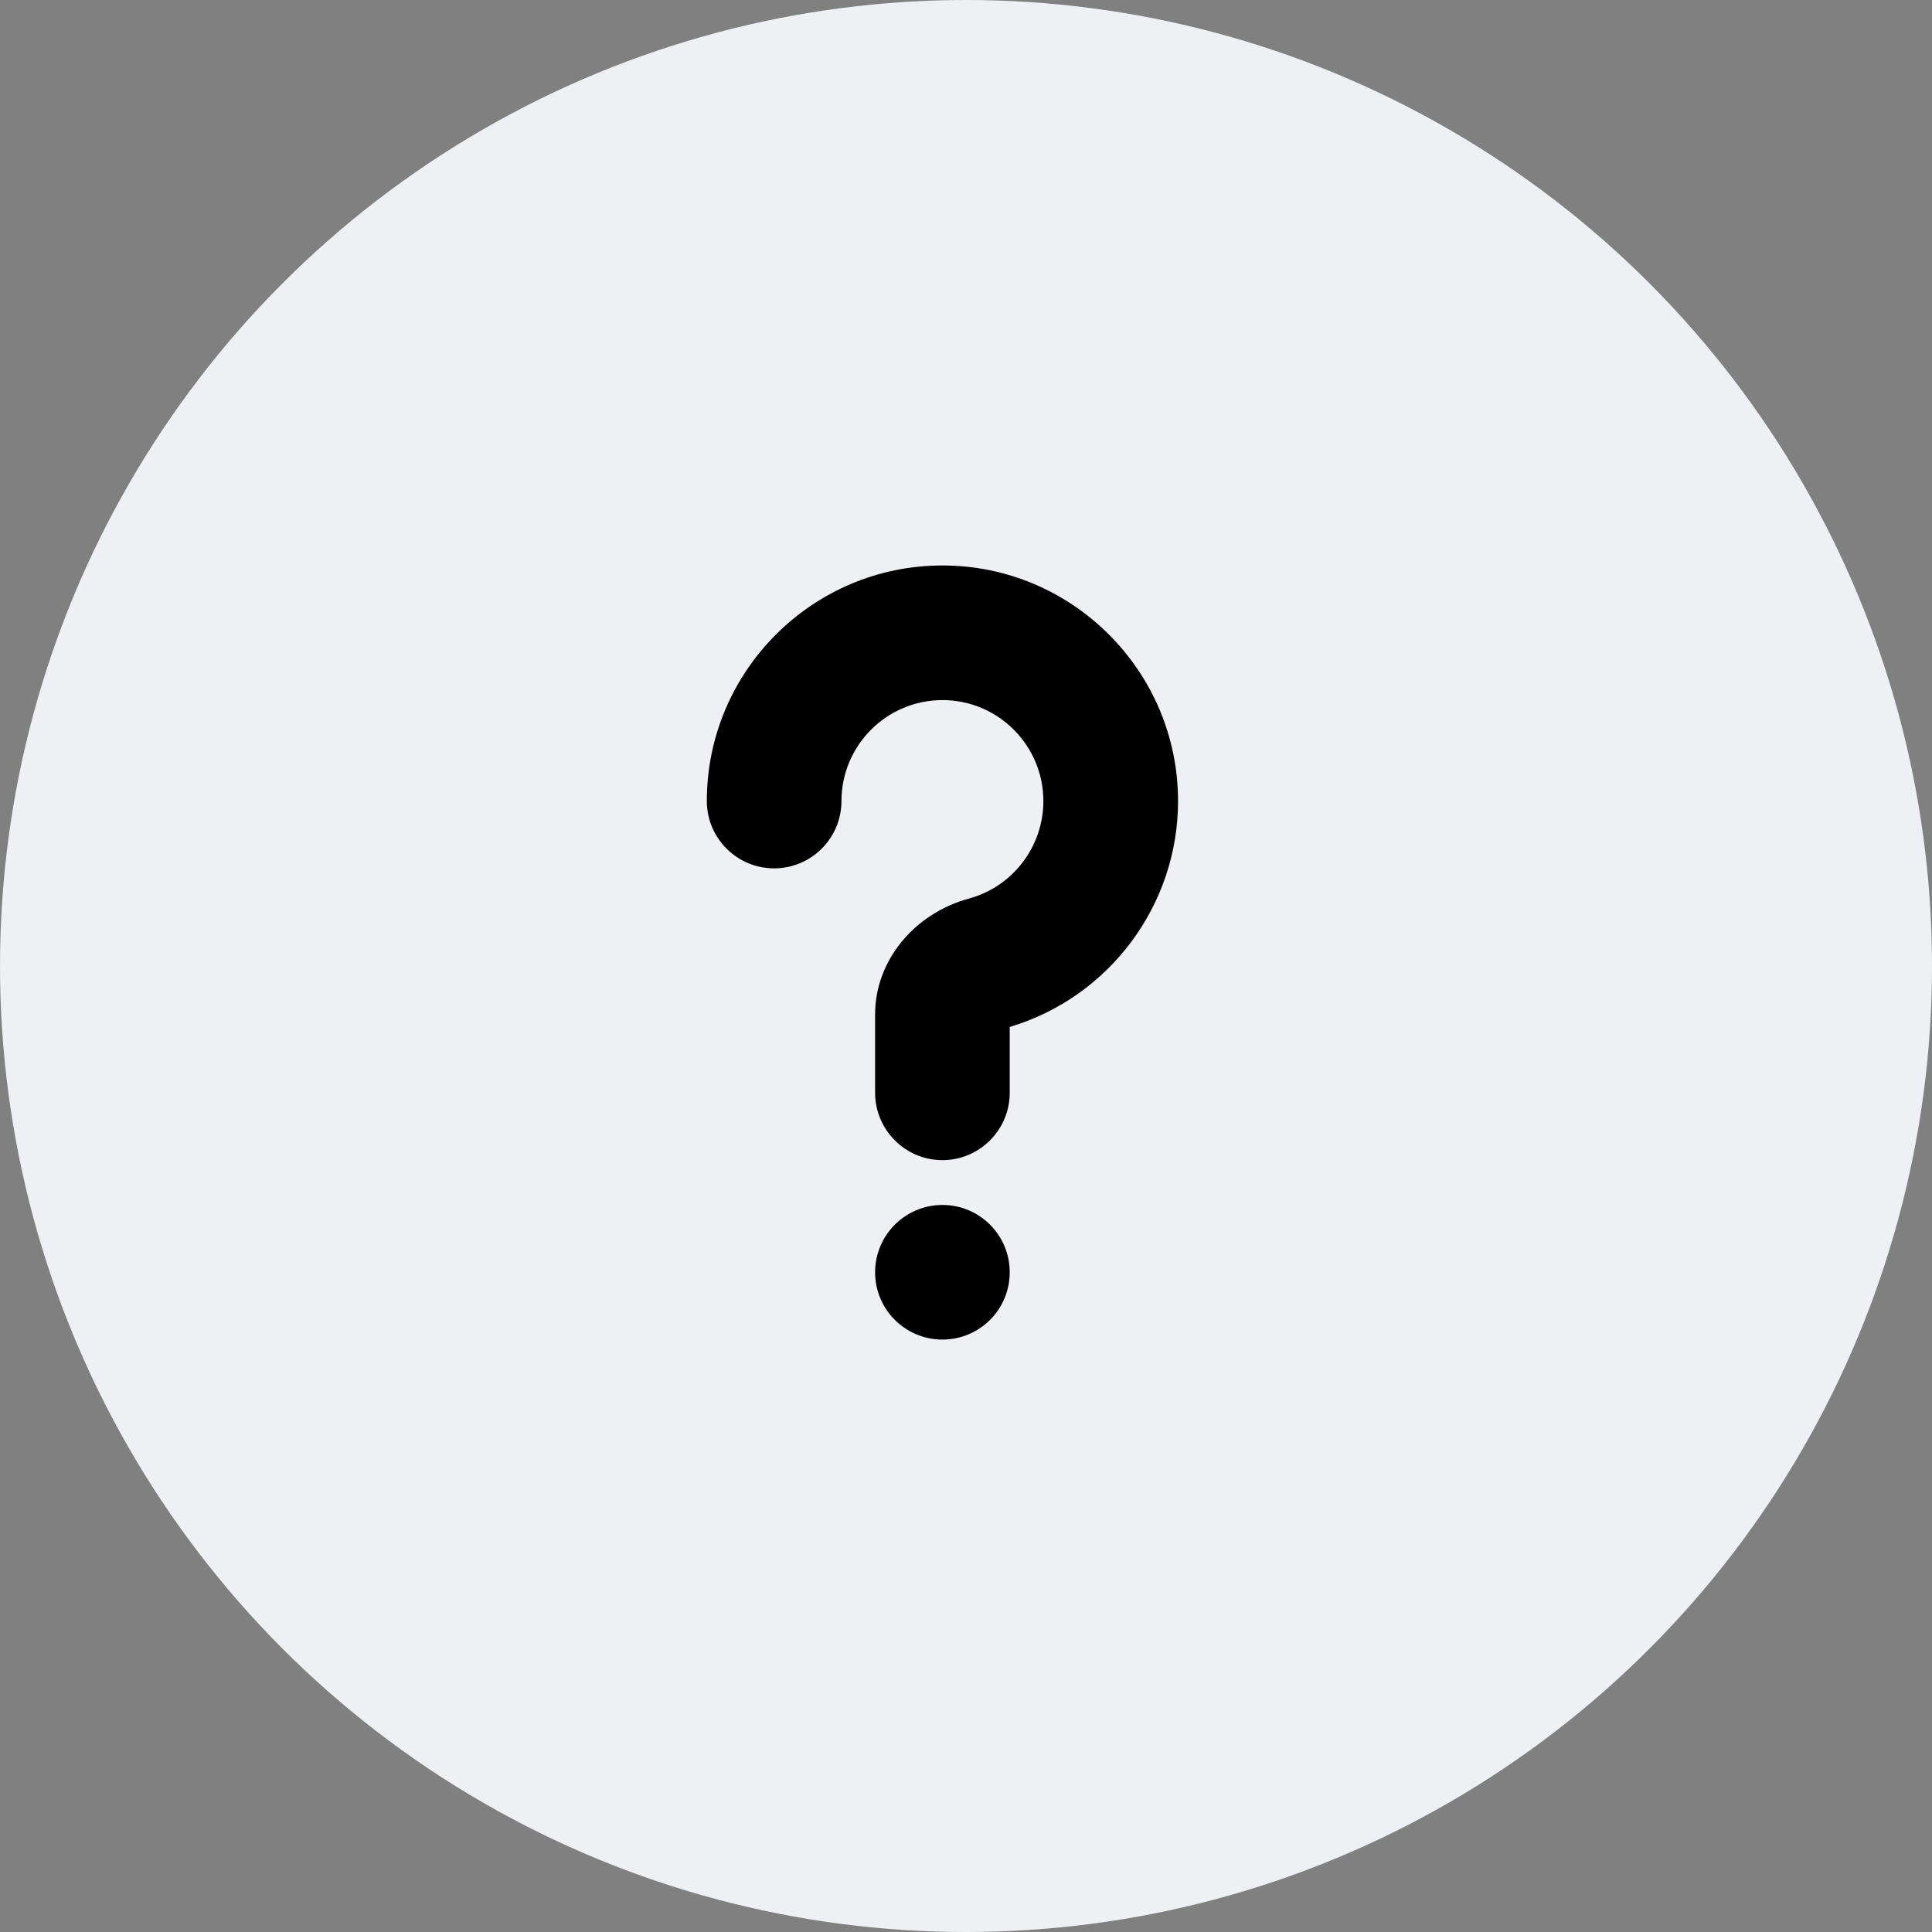 <svg width="41" height="41" viewBox="0 0 41 41" fill="none" xmlns="http://www.w3.org/2000/svg">
<rect x="0" y="0" width="41" height="41" fill="#808080" stroke="none"/>
<circle cx="20.5" cy="20.5" r="20.5" fill="#EEF0F3"/>
<path d="M20 12C17.243 12 15 14.243 15 17C15 17.788 15.641 18.428 16.429 18.428C17.216 18.428 17.857 17.788 17.857 17C17.857 15.818 18.818 14.857 20 14.857C21.182 14.857 22.142 15.818 22.142 17C22.142 17.964 21.495 18.814 20.565 19.068C19.391 19.388 18.571 20.398 18.571 21.524V23.19C18.571 23.978 19.212 24.62 20 24.62C20.787 24.62 21.428 23.978 21.428 23.19V21.793C23.537 21.165 25 19.212 25 17.001C25 14.243 22.756 12 20 12Z" fill="black"/>
<path d="M20 28.428C20.789 28.428 21.428 27.789 21.428 27C21.428 26.211 20.789 25.571 20 25.571C19.211 25.571 18.571 26.211 18.571 27C18.571 27.789 19.211 28.428 20 28.428Z" fill="black"/>
</svg>

